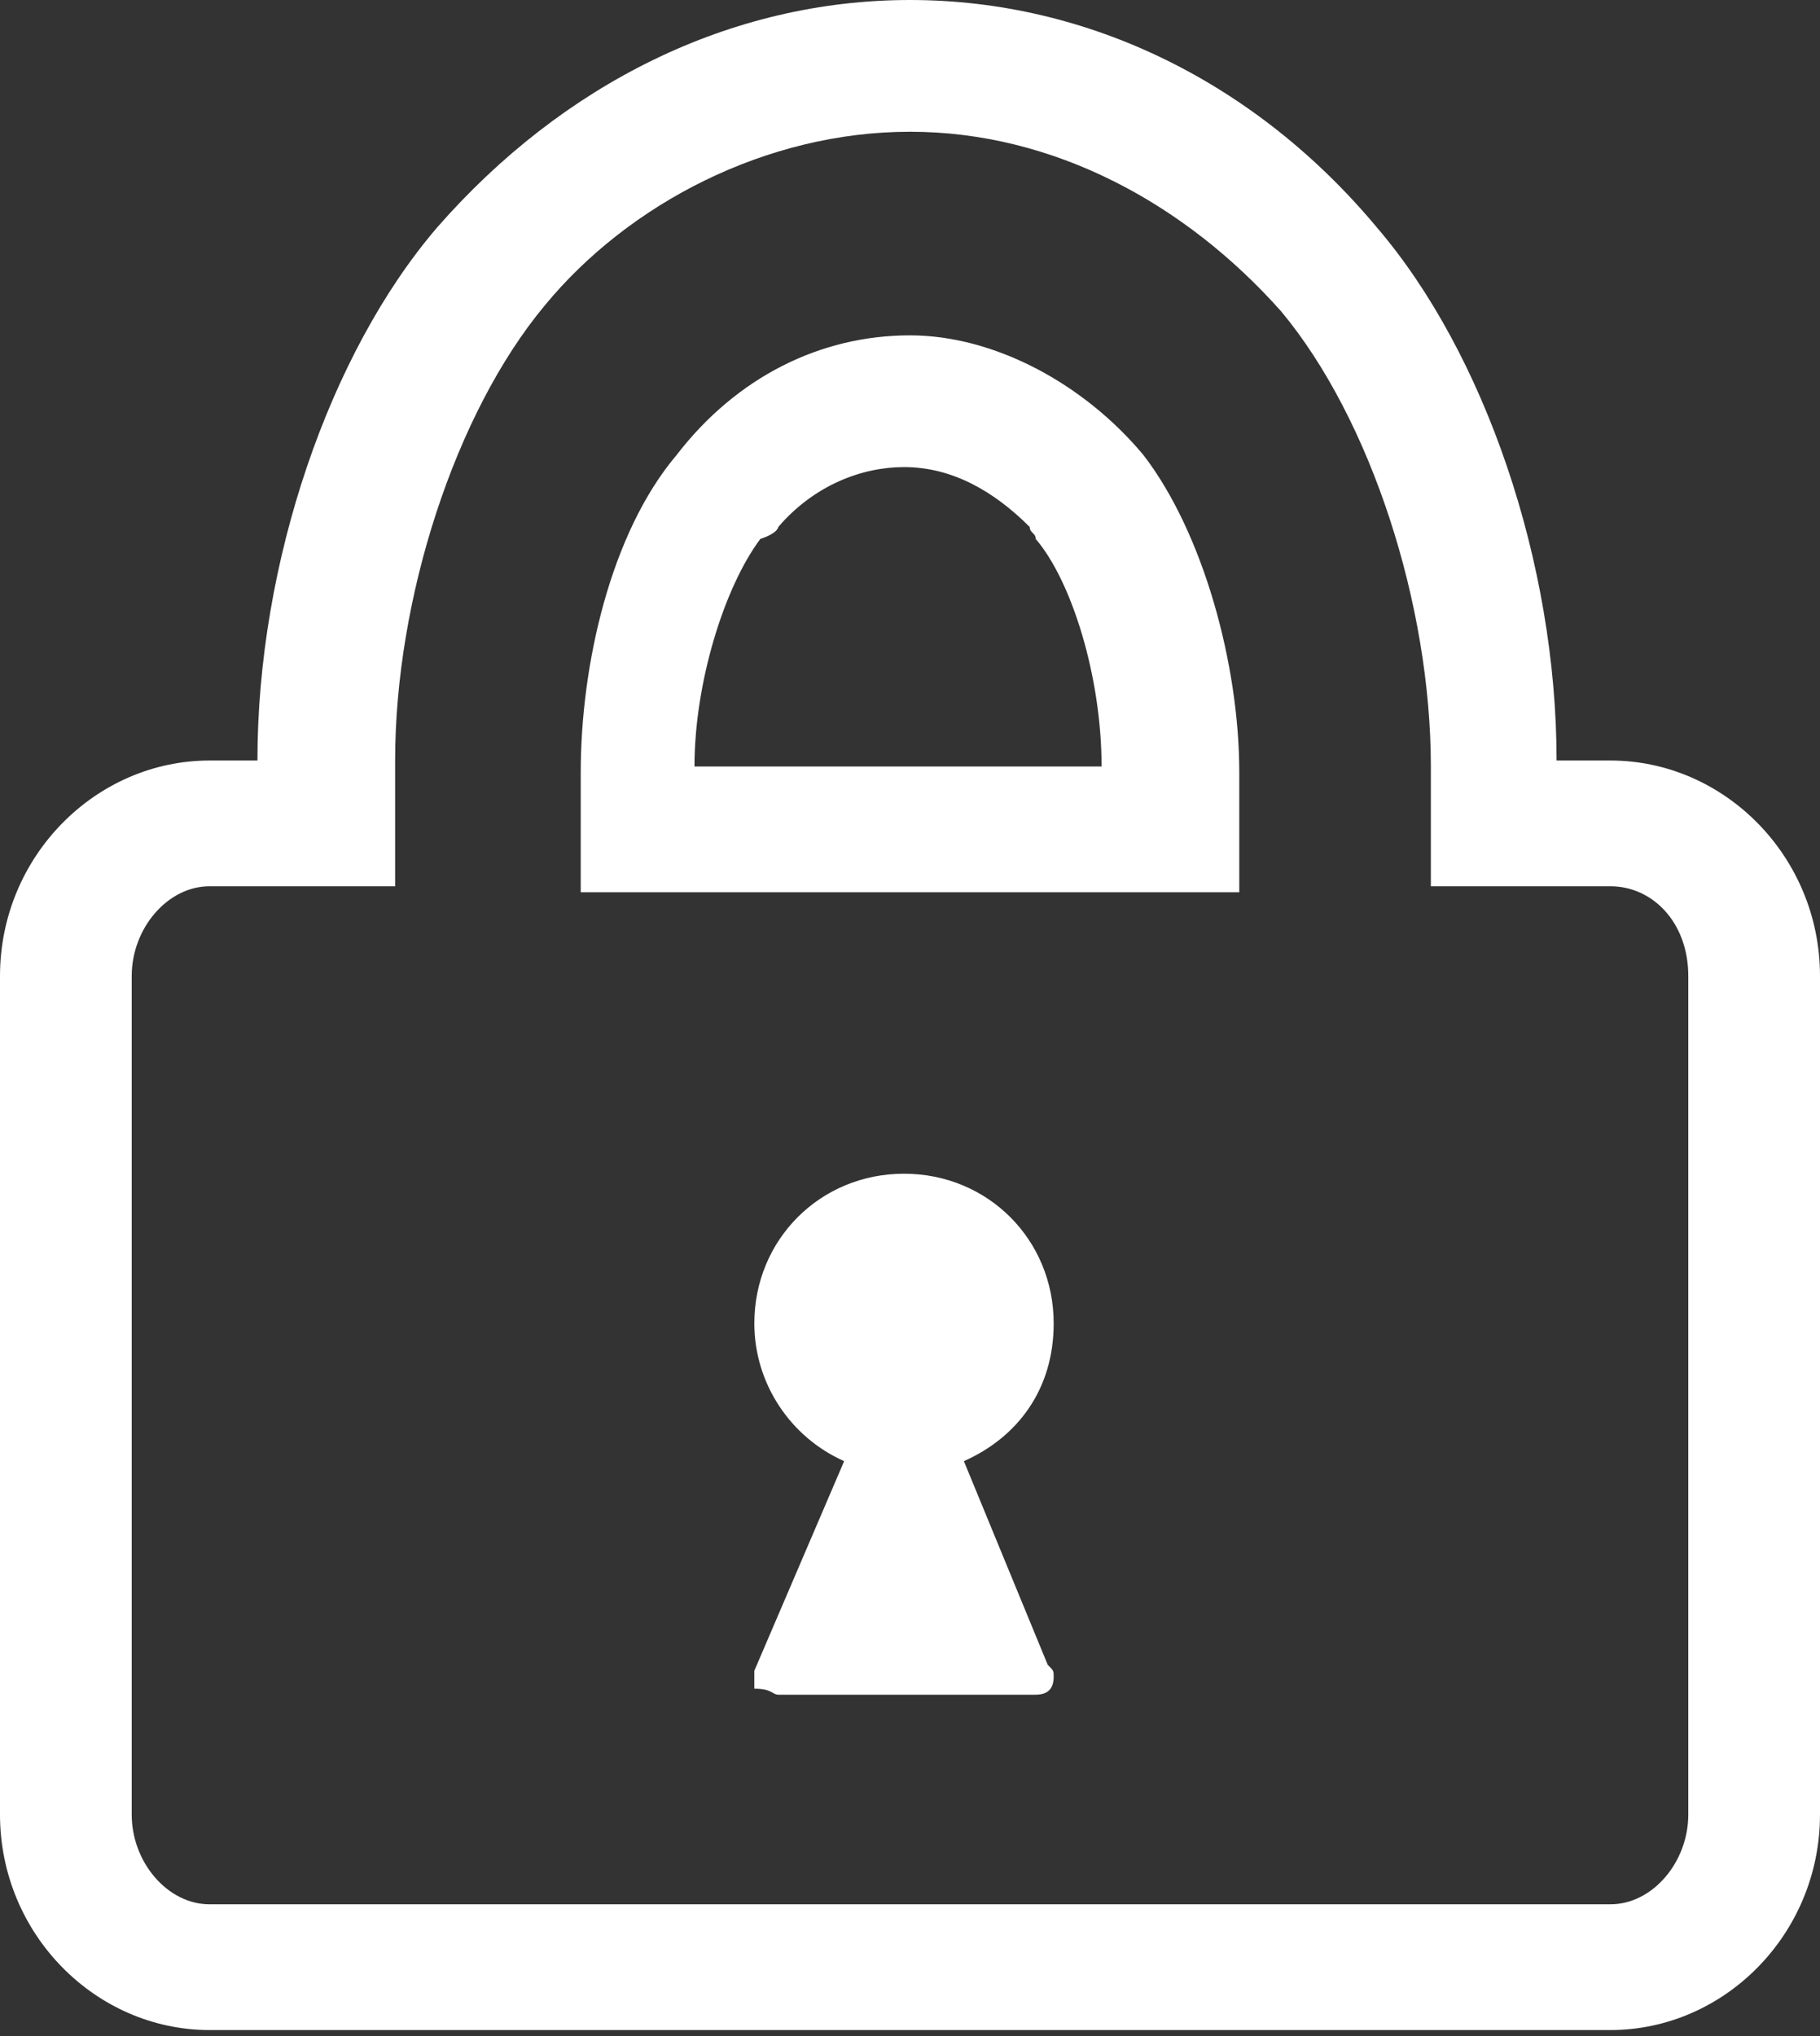 <?xml version="1.0" encoding="utf-8"?>
<!-- Generator: Adobe Illustrator 18.1.0, SVG Export Plug-In . SVG Version: 6.00 Build 0)  -->
<!DOCTYPE svg PUBLIC "-//W3C//DTD SVG 1.1//EN" "http://www.w3.org/Graphics/SVG/1.1/DTD/svg11.dtd">
<svg version="1.1" id="Layer_1" xmlns="http://www.w3.org/2000/svg" xmlns:xlink="http://www.w3.org/1999/xlink" x="0px" y="0px"
	 viewBox="0 0 30.4 34" enable-background="new 0 0 30.4 34" xml:space="preserve">
<rect x="0" y="0" width="30.4" height="34" fill="#333333" stroke="none"/>
<g>
	<path fill="#FFFFFF" d="M15.2,2.2c2.4,0,4.6,1.2,6.2,3c1.5,1.8,2.5,4.9,2.5,7.6v2h3c0.7,0,1.3,0.6,1.3,1.5v14
		c0,0.8-0.6,1.5-1.3,1.5H3.5c-0.7,0-1.3-0.7-1.3-1.5v-14c0-0.8,0.6-1.5,1.3-1.5h0.2h2.9v-2.1c0-2.7,1-5.8,2.5-7.6
		C10.5,3.4,12.8,2.2,15.2,2.2L15.2,2.2C15.2,2.2,15.2,2.2,15.2,2.2 M9.6,14.9h1h9.1h1v-2c0-1.8-0.6-4-1.6-5.3l0,0v0
		c-1-1.2-2.5-2-3.9-2h0h0c-1.5,0-2.9,0.7-3.9,2v0c-1.1,1.3-1.6,3.5-1.6,5.3V14.9 M13,28.3h4.3c0,0,0,0,0,0c0.2,0,0.3-0.1,0.3-0.3
		c0-0.1,0-0.1-0.1-0.2l-1.4-3.4c0.9-0.4,1.5-1.2,1.5-2.3c0-1.4-1.1-2.5-2.5-2.5c-1.4,0-2.5,1.1-2.5,2.5c0,1,0.6,1.9,1.5,2.3
		l-1.5,3.5c0,0.1,0,0.2,0,0.3C12.9,28.2,12.9,28.3,13,28.3 M15.2,0L15.2,0c-3,0-5.8,1.4-7.9,3.8c-1.8,2.1-3,5.6-3,8.9H3.6H3.5
		c-1.9,0-3.5,1.6-3.5,3.6v14c0,2,1.6,3.6,3.5,3.6h23.4c1.9,0,3.5-1.6,3.5-3.6v-14c0-2-1.6-3.6-3.5-3.6H26c0-3.3-1.2-6.8-3-8.9
		C21,1.4,18.2,0,15.2,0L15.2,0z M13,8.8c0.6-0.7,1.4-1,2.1-1c0.8,0,1.5,0.4,2.1,1c0,0.1,0.1,0.1,0.1,0.2c0.6,0.7,1.1,2.3,1.1,3.8
		h-6.8c0-1.4,0.5-3,1.1-3.8C13,8.9,13,8.8,13,8.8L13,8.8z M15.2,22.4c0,0-0.1,0-0.1,0c-0.1,0-0.2-0.1-0.2-0.3c0-0.2,0.1-0.3,0.3-0.3
		c0.2,0,0.3,0.1,0.3,0.3c0,0.1-0.1,0.2-0.2,0.3C15.3,22.4,15.2,22.4,15.2,22.4L15.2,22.4z"/>
	<circle fill="#FFFFFF" cx="15.2" cy="22.2" r="0.9"/>
</g>
</svg>
